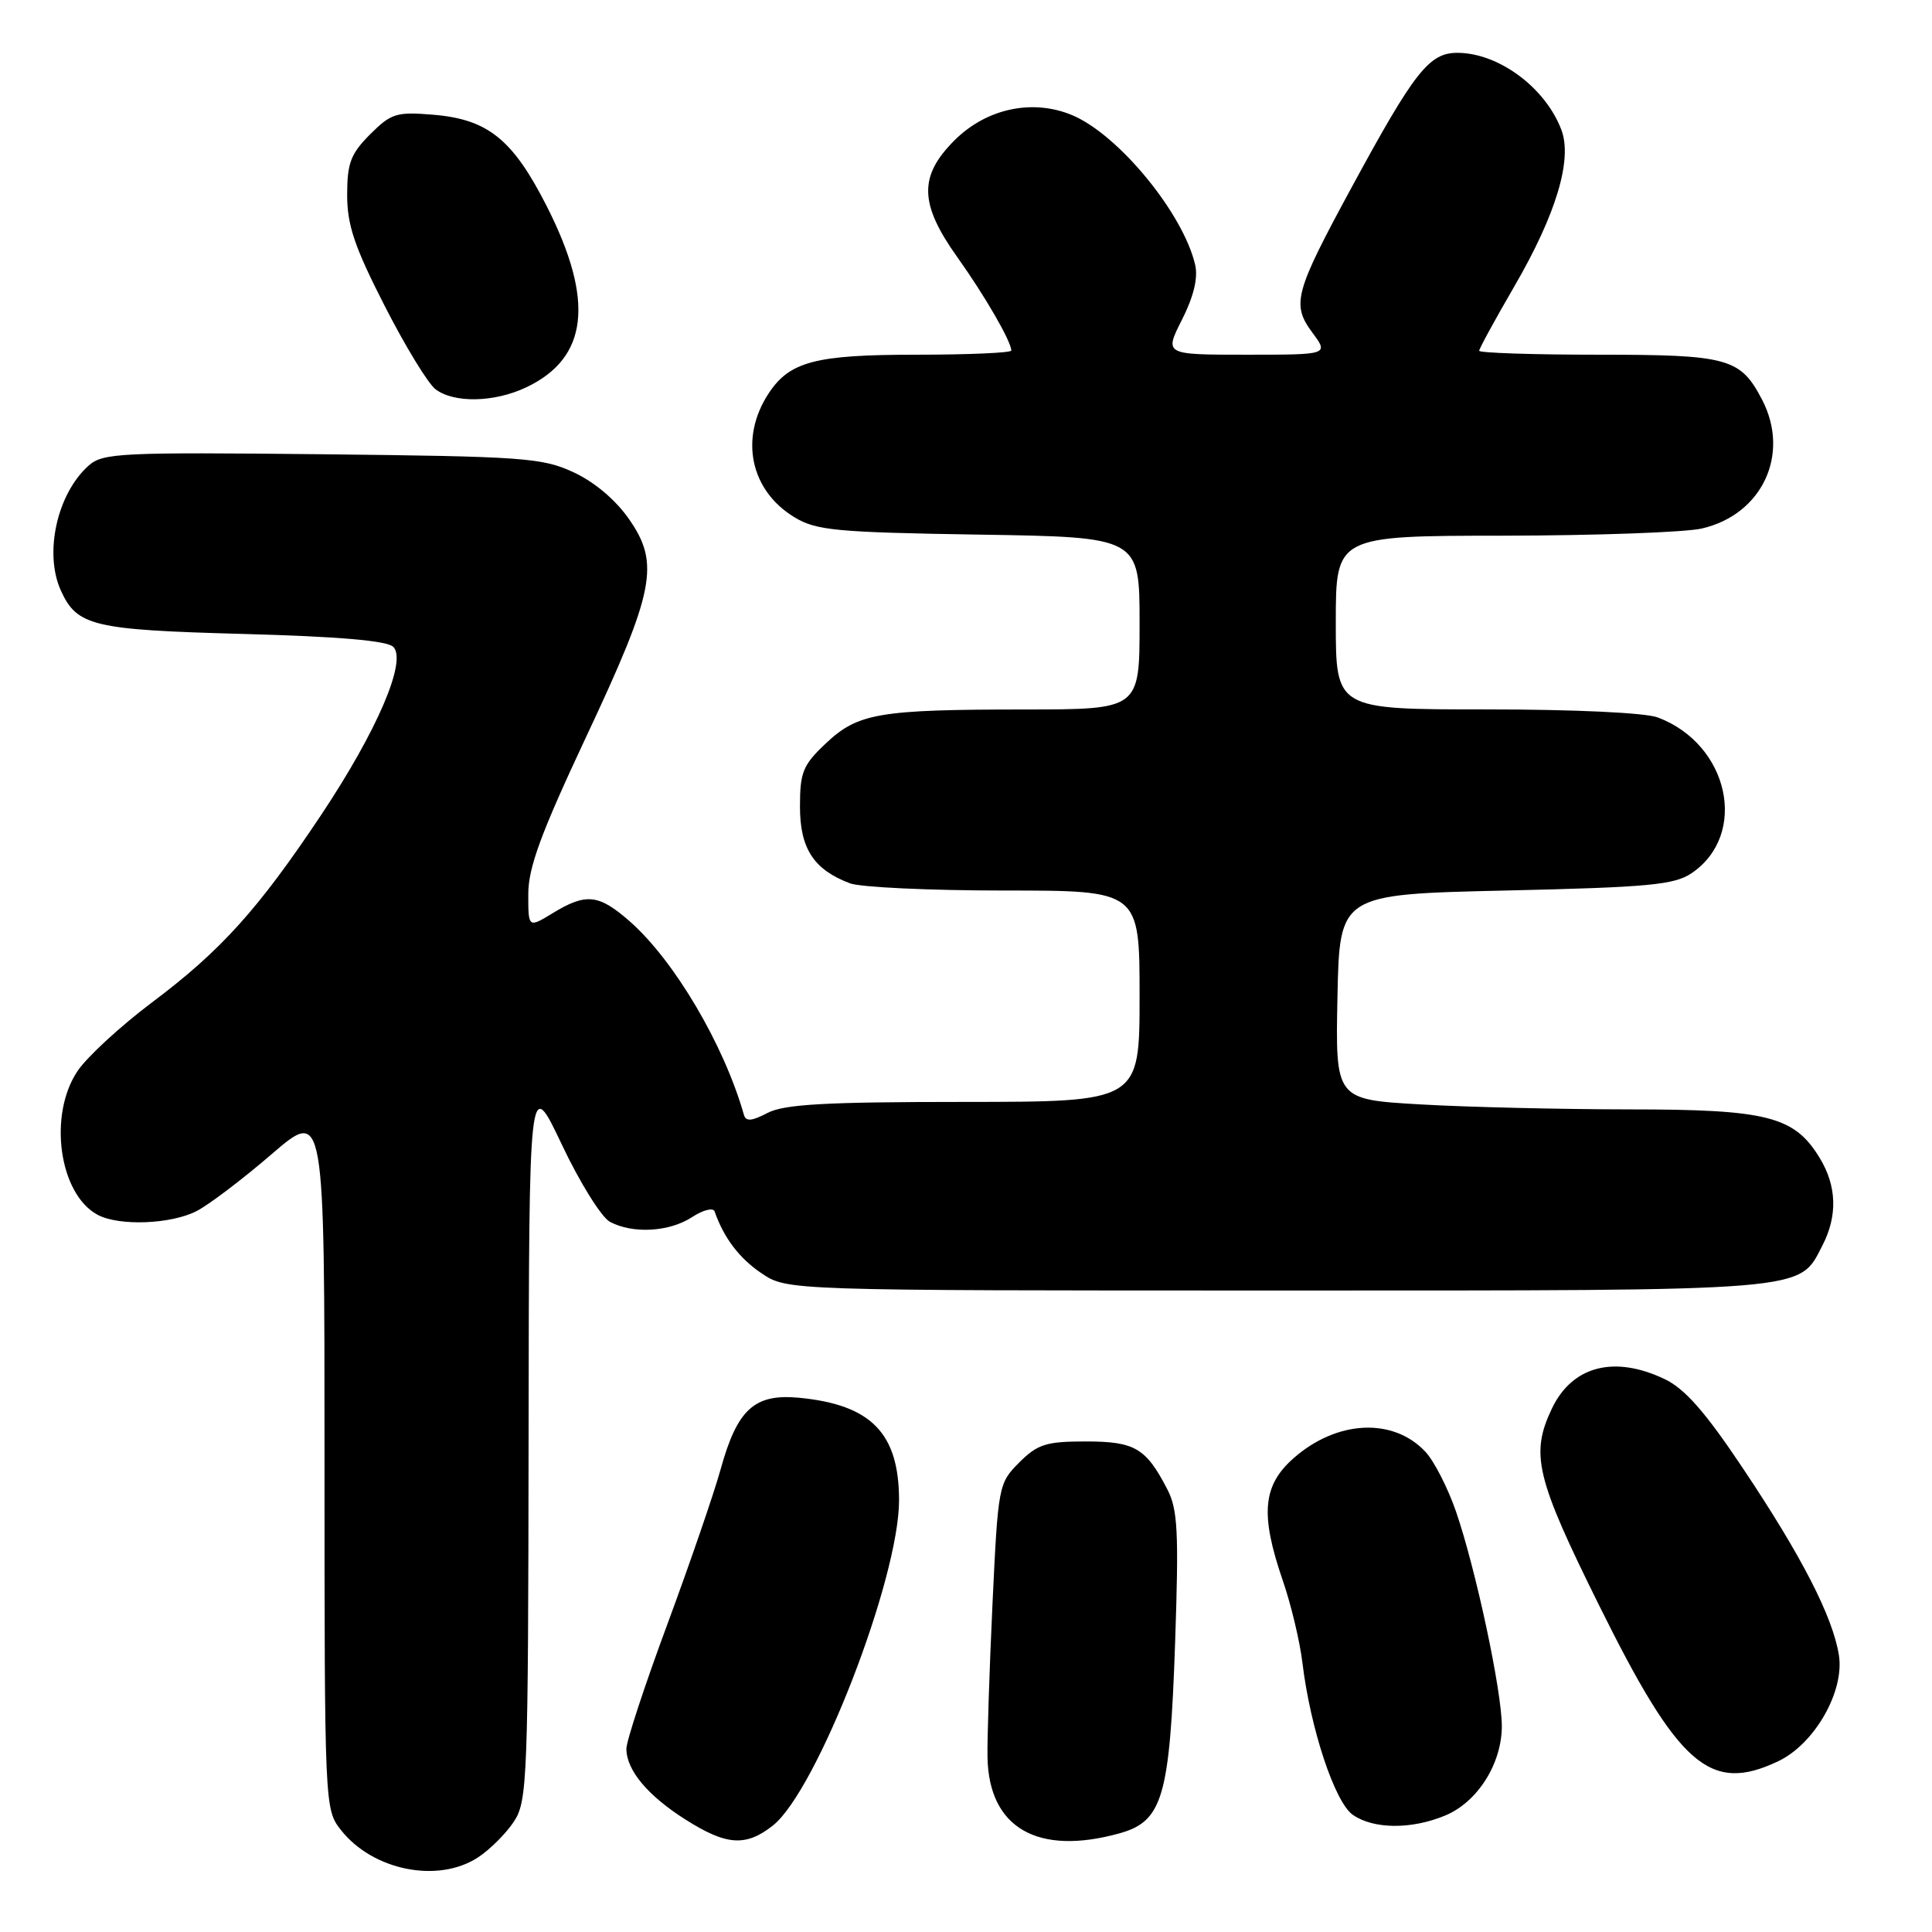 <?xml version="1.0" encoding="UTF-8" standalone="no"?>
<!DOCTYPE svg PUBLIC "-//W3C//DTD SVG 1.1//EN" "http://www.w3.org/Graphics/SVG/1.1/DTD/svg11.dtd" >
<svg xmlns="http://www.w3.org/2000/svg" xmlns:xlink="http://www.w3.org/1999/xlink" version="1.1" viewBox="0 0 256 256">
 <g >
 <path fill="currentColor"
d=" M 63.36 246.10 C 64.93 245.07 67.07 242.93 68.10 241.36 C 69.88 238.66 69.99 235.79 70.04 190.50 C 70.10 142.50 70.10 142.50 74.44 151.65 C 76.82 156.69 79.70 161.30 80.82 161.90 C 83.84 163.52 88.71 163.24 91.71 161.27 C 93.16 160.32 94.50 159.98 94.69 160.52 C 95.91 164.03 97.97 166.74 100.91 168.72 C 104.30 171.00 104.30 171.00 169.20 171.00 C 240.41 171.00 238.31 171.17 241.48 165.03 C 243.51 161.10 243.39 157.15 241.11 153.42 C 237.76 147.91 234.17 147.00 215.85 147.00 C 206.86 146.99 194.43 146.70 188.22 146.34 C 176.95 145.69 176.95 145.69 177.22 132.10 C 177.50 118.50 177.50 118.50 199.50 118.00 C 218.50 117.57 221.86 117.25 224.15 115.70 C 231.70 110.57 229.12 98.64 219.68 95.07 C 218.03 94.44 208.63 94.00 196.93 94.00 C 177.00 94.00 177.00 94.00 177.00 82.50 C 177.00 71.00 177.00 71.00 199.25 70.98 C 211.49 70.96 223.30 70.54 225.50 70.03 C 233.49 68.19 237.23 60.22 233.51 53.01 C 230.62 47.44 229.03 47.00 211.78 47.00 C 203.10 47.00 196.00 46.76 196.00 46.48 C 196.00 46.19 198.10 42.35 200.66 37.94 C 206.20 28.40 208.38 21.14 206.89 17.20 C 204.76 11.59 198.56 7.00 193.10 7.00 C 189.37 7.00 187.42 9.49 179.14 24.75 C 171.52 38.80 171.11 40.31 173.90 44.08 C 176.06 47.00 176.06 47.00 165.17 47.00 C 154.27 47.00 154.27 47.00 156.62 42.36 C 158.17 39.29 158.76 36.84 158.37 35.11 C 156.79 28.28 148.22 17.84 142.07 15.26 C 136.82 13.06 130.70 14.37 126.47 18.60 C 121.72 23.35 121.81 27.01 126.86 34.09 C 130.51 39.21 134.00 45.25 134.00 46.45 C 134.00 46.75 128.35 47.00 121.45 47.00 C 107.98 47.00 104.60 47.90 101.80 52.20 C 97.97 58.11 99.43 65.01 105.27 68.54 C 108.15 70.29 110.79 70.54 129.75 70.84 C 151.00 71.17 151.00 71.17 151.00 82.59 C 151.00 94.00 151.00 94.00 135.75 94.01 C 116.42 94.02 113.68 94.49 109.42 98.51 C 106.39 101.37 106.00 102.32 106.00 106.87 C 106.00 112.43 107.81 115.22 112.61 117.04 C 113.99 117.57 123.20 118.00 133.07 118.00 C 151.00 118.00 151.00 118.00 151.00 132.00 C 151.00 146.00 151.00 146.00 127.75 146.01 C 109.34 146.01 103.92 146.32 101.70 147.47 C 99.60 148.57 98.83 148.63 98.57 147.71 C 95.93 138.43 89.34 127.26 83.44 122.08 C 79.34 118.48 77.66 118.30 73.25 120.99 C 70.00 122.97 70.00 122.97 70.00 118.48 C 70.00 114.96 71.67 110.43 77.62 97.74 C 86.74 78.33 87.46 74.71 83.38 68.83 C 81.60 66.25 78.78 63.87 76.00 62.58 C 71.83 60.65 69.41 60.48 42.64 60.19 C 15.97 59.91 13.63 60.02 11.75 61.69 C 7.56 65.42 5.81 73.30 8.07 78.26 C 10.21 82.96 12.31 83.46 32.20 84.00 C 44.85 84.34 51.29 84.89 52.11 85.71 C 53.96 87.56 49.98 96.84 42.55 107.99 C 34.21 120.50 29.28 125.97 20.12 132.84 C 15.96 135.97 11.53 140.05 10.28 141.91 C 6.36 147.73 7.82 158.23 12.94 160.97 C 15.78 162.49 22.67 162.22 26.06 160.47 C 27.69 159.63 32.17 156.23 36.01 152.92 C 43.00 146.91 43.00 146.91 43.00 193.32 C 43.00 239.40 43.02 239.75 45.17 242.48 C 49.39 247.86 58.07 249.59 63.36 246.10 Z  M 102.39 241.91 C 108.23 237.32 119.15 209.16 119.13 198.76 C 119.11 189.89 115.43 186.13 105.88 185.21 C 99.96 184.65 97.69 186.72 95.48 194.71 C 94.60 197.89 91.43 207.11 88.44 215.19 C 85.45 223.26 83.00 230.70 83.00 231.71 C 83.00 234.55 85.81 237.92 90.83 241.10 C 96.25 244.54 98.81 244.72 102.39 241.91 Z  M 148.33 242.93 C 154.07 241.33 155.00 238.14 155.71 217.63 C 156.21 202.96 156.06 200.01 154.67 197.33 C 151.84 191.86 150.37 191.00 143.85 191.00 C 138.61 191.00 137.49 191.36 135.05 193.79 C 132.31 196.54 132.25 196.85 131.51 212.54 C 131.10 221.32 130.80 230.47 130.85 232.87 C 131.03 242.22 137.50 245.93 148.33 242.93 Z  M 191.51 240.56 C 195.78 238.78 198.99 233.71 199.00 228.73 C 199.00 224.07 195.56 207.94 192.93 200.29 C 191.85 197.16 190.02 193.58 188.86 192.35 C 184.59 187.81 177.15 188.17 171.43 193.20 C 167.30 196.82 166.96 200.66 169.98 209.44 C 171.07 212.60 172.24 217.50 172.58 220.34 C 173.63 229.04 176.86 238.79 179.25 240.47 C 182.00 242.39 187.03 242.43 191.51 240.56 Z  M 235.63 233.37 C 240.45 231.08 244.44 224.09 243.66 219.29 C 242.83 214.17 238.72 206.18 230.92 194.52 C 225.95 187.08 223.25 184.01 220.56 182.73 C 213.88 179.55 208.33 181.00 205.64 186.63 C 202.76 192.67 203.50 195.79 211.87 212.68 C 222.46 234.06 226.60 237.66 235.63 233.37 Z  M 69.72 51.33 C 77.95 47.43 78.81 39.86 72.45 27.33 C 67.94 18.45 64.65 15.80 57.38 15.20 C 52.53 14.80 51.83 15.02 49.04 17.80 C 46.47 20.38 46.00 21.61 46.00 25.83 C 46.00 29.83 46.98 32.72 50.96 40.51 C 53.68 45.85 56.72 50.83 57.71 51.58 C 60.17 53.44 65.49 53.33 69.72 51.33 Z "/>
</g>
</svg>